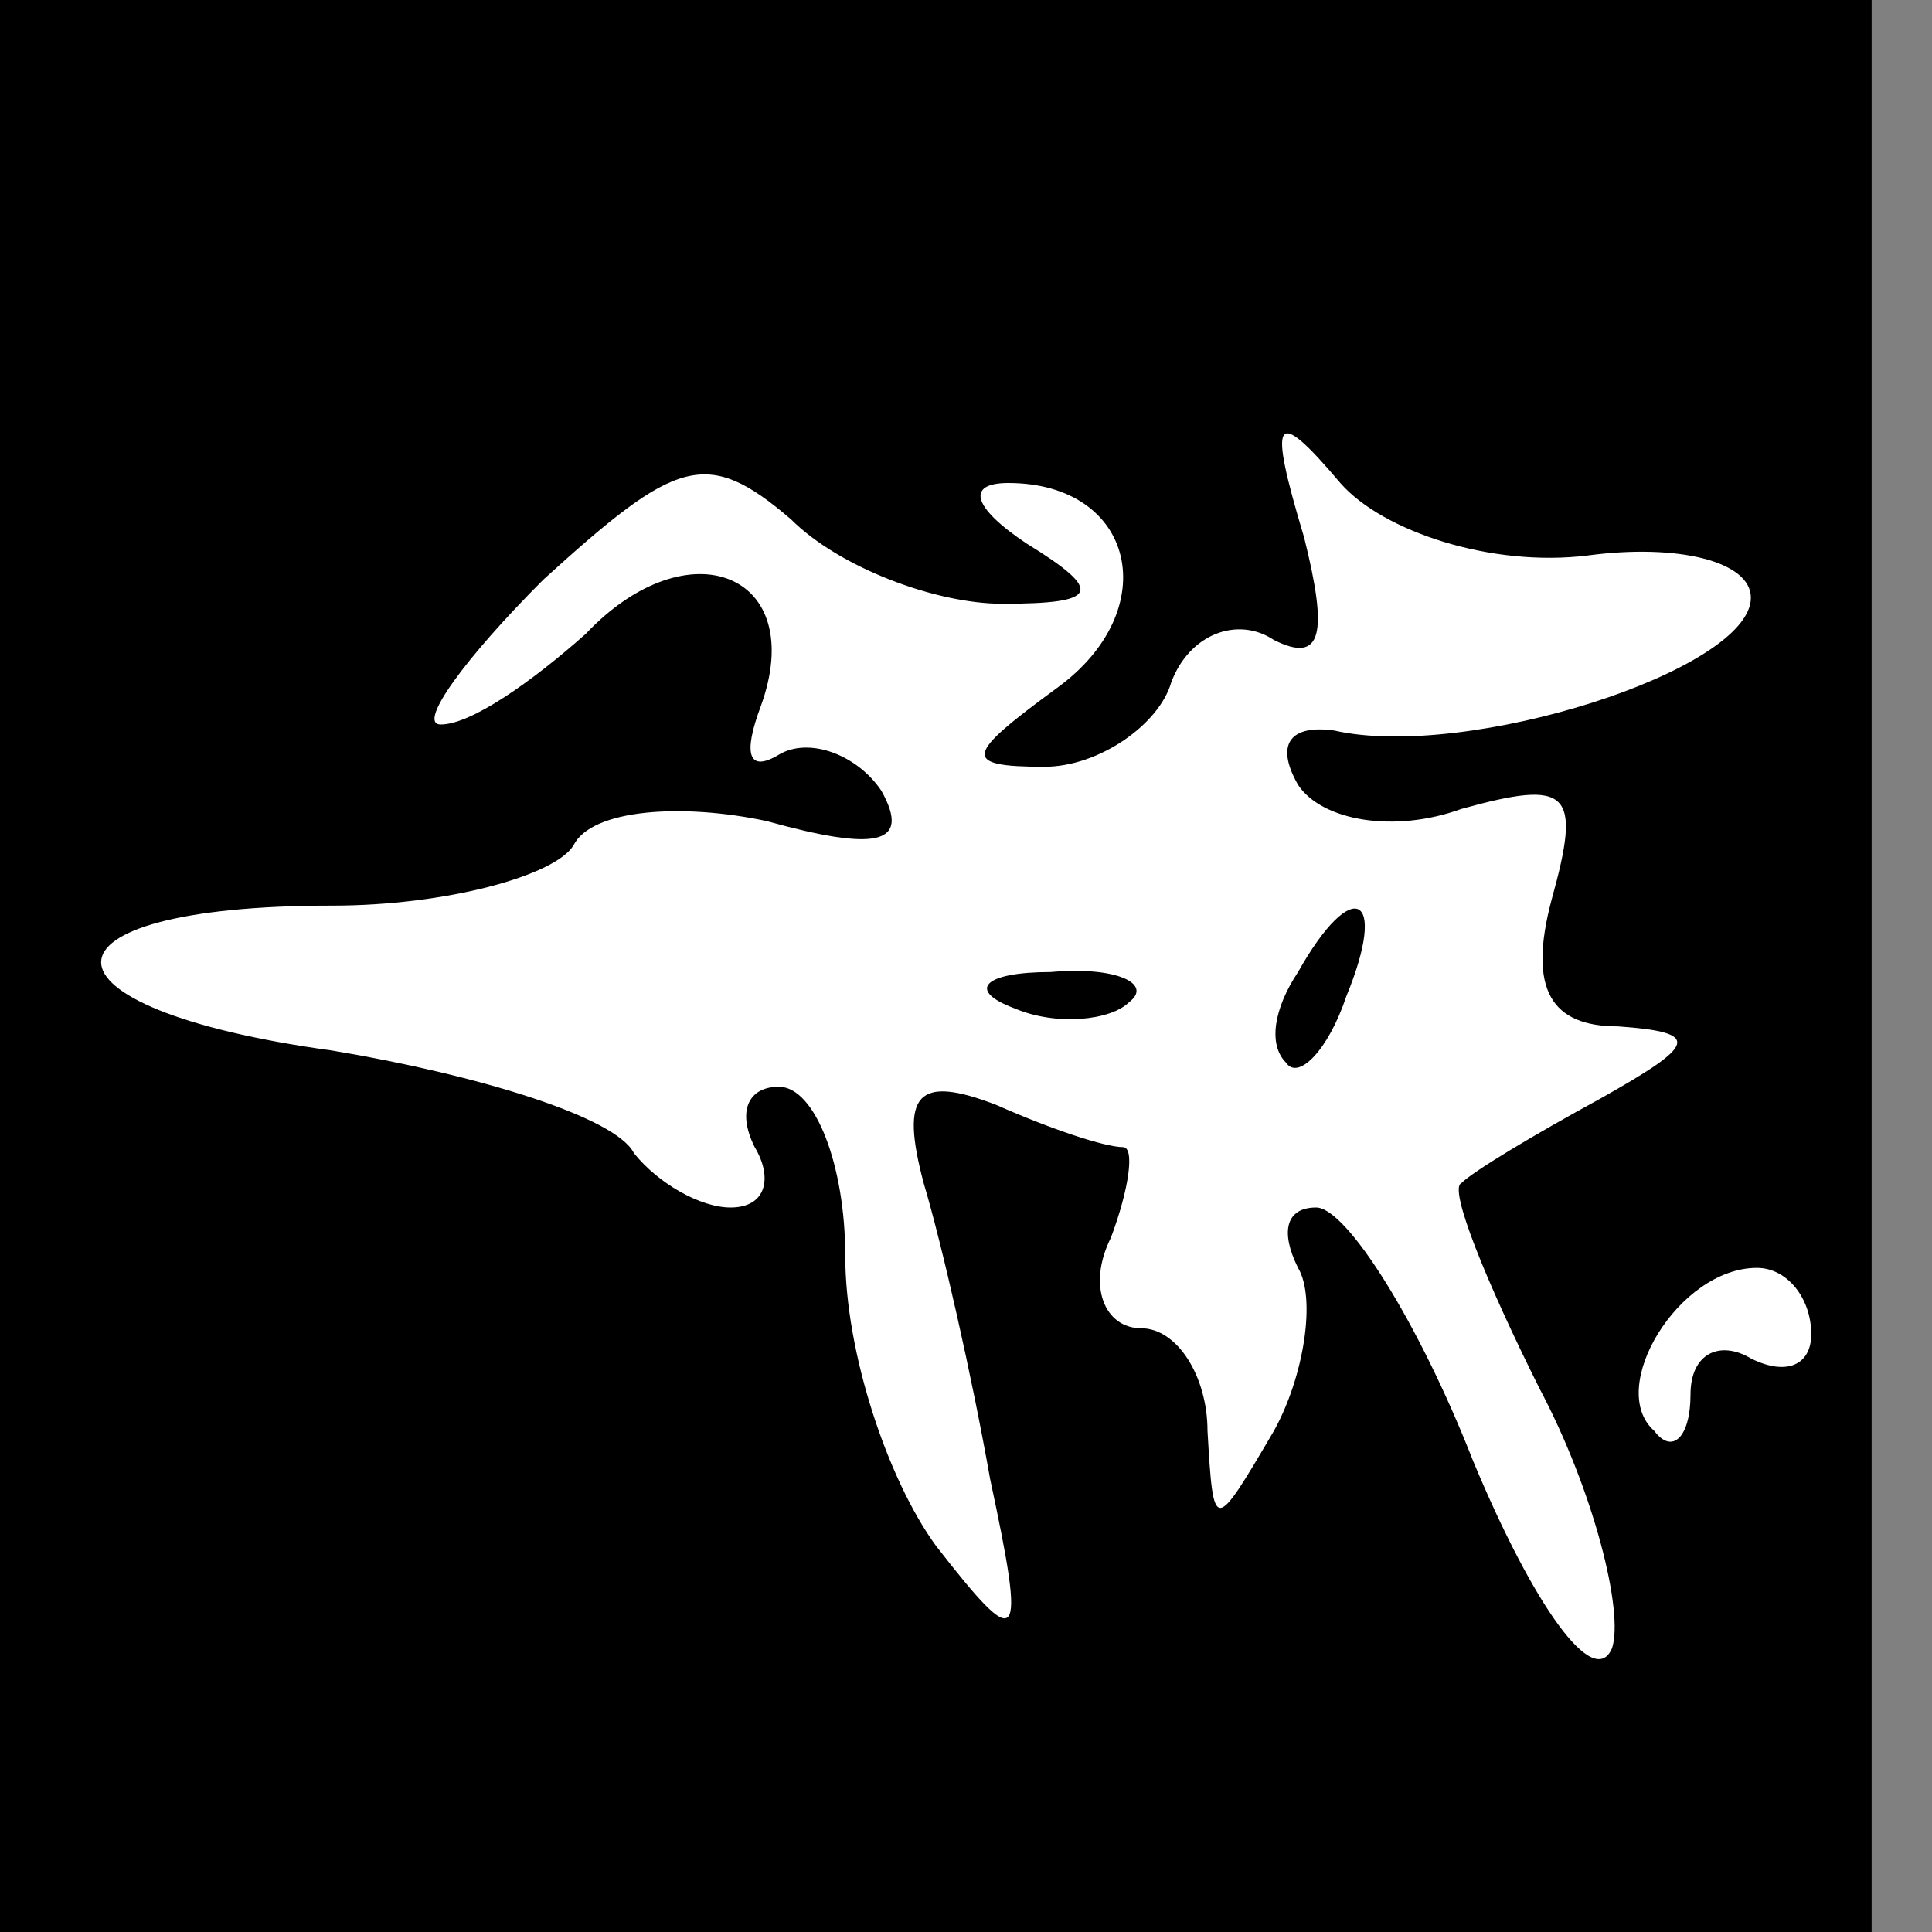 <?xml version="1.0" standalone="no"?>
<!DOCTYPE svg PUBLIC "-//W3C//DTD SVG 20010904//EN"
 "http://www.w3.org/TR/2001/REC-SVG-20010904/DTD/svg10.dtd">
<svg version="1.0" xmlns="http://www.w3.org/2000/svg"
 width="32pt" height="32pt" viewBox="0 0 32 32"
 preserveAspectRatio="xMidYMid meet">
<rect x="0" y="0" width="32" height="32" fill="#808080" stroke="none"/>
<g transform="translate(0,32) scale(0.1,-0.1)"
fill="#000000" stroke="none">
<path fill="#000000" stroke="none" d="M0 160 l0 -160 155 0 155 0 0 160 0
160 -155 0 -155 0 0 -160z"/>
<path fill="#ffffff" stroke="none" d="M166 220 c16 0 17 2 4 10 -9 6 -10 10
-3 10 21 0 26 -21 8 -34 -15 -11 -16 -13 -2 -13 9 0 19 7 21 14 3 8 11 11 17
7 8 -4 9 1 5 17 -6 20 -5 22 6 9 7 -8 25 -14 41 -12 15 2 27 -1 27 -7 0 -12
-47 -27 -69 -22 -7 1 -10 -2 -6 -9 4 -6 16 -8 27 -4 18 5 20 3 15 -15 -4 -15
0 -21 11 -21 14 -1 13 -3 -3 -12 -11 -6 -21 -12 -23 -14 -2 -1 4 -16 13 -34 9
-17 14 -37 12 -43 -3 -7 -13 7 -23 31 -9 23 -21 42 -26 42 -5 0 -6 -4 -3 -10
3 -5 1 -18 -4 -27 -10 -17 -10 -17 -11 0 0 9 -5 17 -11 17 -6 0 -9 7 -5 15 3
8 4 15 2 15 -3 0 -12 3 -21 7 -13 5 -16 2 -12 -13 3 -10 8 -32 11 -49 6 -28 5
-29 -9 -11 -8 11 -15 32 -15 48 0 15 -5 28 -11 28 -5 0 -7 -4 -4 -10 3 -5 2
-10 -4 -10 -5 0 -12 4 -16 9 -3 6 -26 13 -50 17 -51 7 -51 24 0 24 19 0 37 5
40 10 3 6 18 7 32 4 18 -5 24 -4 19 5 -4 6 -12 9 -17 6 -5 -3 -6 0 -3 8 8 22
-12 30 -29 12 -9 -8 -19 -15 -24 -15 -4 0 4 11 17 24 22 20 27 22 41 10 8 -8
24 -14 35 -14z"/>
<path fill="#ffffff" stroke="none" d="M300 99 c0 -5 -4 -7 -10 -4 -5 3 -10 1
-10 -6 0 -7 -3 -10 -6 -6 -8 7 4 27 17 27 5 0 9 -5 9 -11z"/>
<path fill="#000000" stroke="none" d="M215 159 c-4 -6 -5 -12 -2 -15 2 -3 7
2 10 11 7 17 1 20 -8 4z"/>
<path fill="#000000" stroke="none" d="M168 153 c7 -3 16 -2 19 1 4 3 -2 6
-13 5 -11 0 -14 -3 -6 -6z"/>
</g>
</svg>
